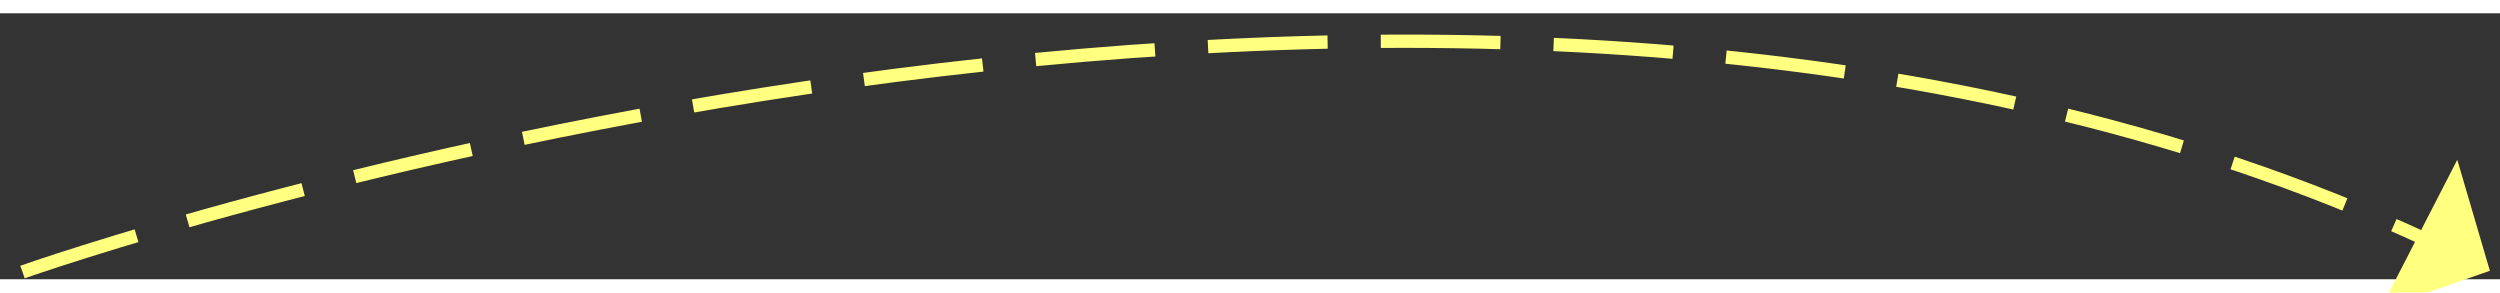 ﻿<?xml version="1.0" encoding="utf-8"?>
<svg version="1.1" xmlns:xlink="http://www.w3.org/1999/xlink" width="188px" height="22px" preserveAspectRatio="xMinYMid meet" viewBox="884 15345  188 20" xmlns="http://www.w3.org/2000/svg">
  <rect x="884" y="15345" width="188" height="20" fill="#333333" stroke="none"/>
  <g transform="matrix(0.53 0.848 -0.848 0.53 13481.517 6388.699 )">
    <path d="M 0.652 158.348  C 0.652 158.348  24.889 48.863  94.667 3.597  " stroke-width="1" stroke-dasharray="9,4" stroke="#ffff80" fill="none" transform="matrix(1 0 0 1 935 15280 )" />
    <path d="M 96.98 9.439  L 98.913 0.957  L 90.535 -1.388  L 96.98 9.439  Z " fill-rule="nonzero" fill="#ffff80" stroke="none" transform="matrix(1 0 0 1 935 15280 )" />
  </g>
</svg>